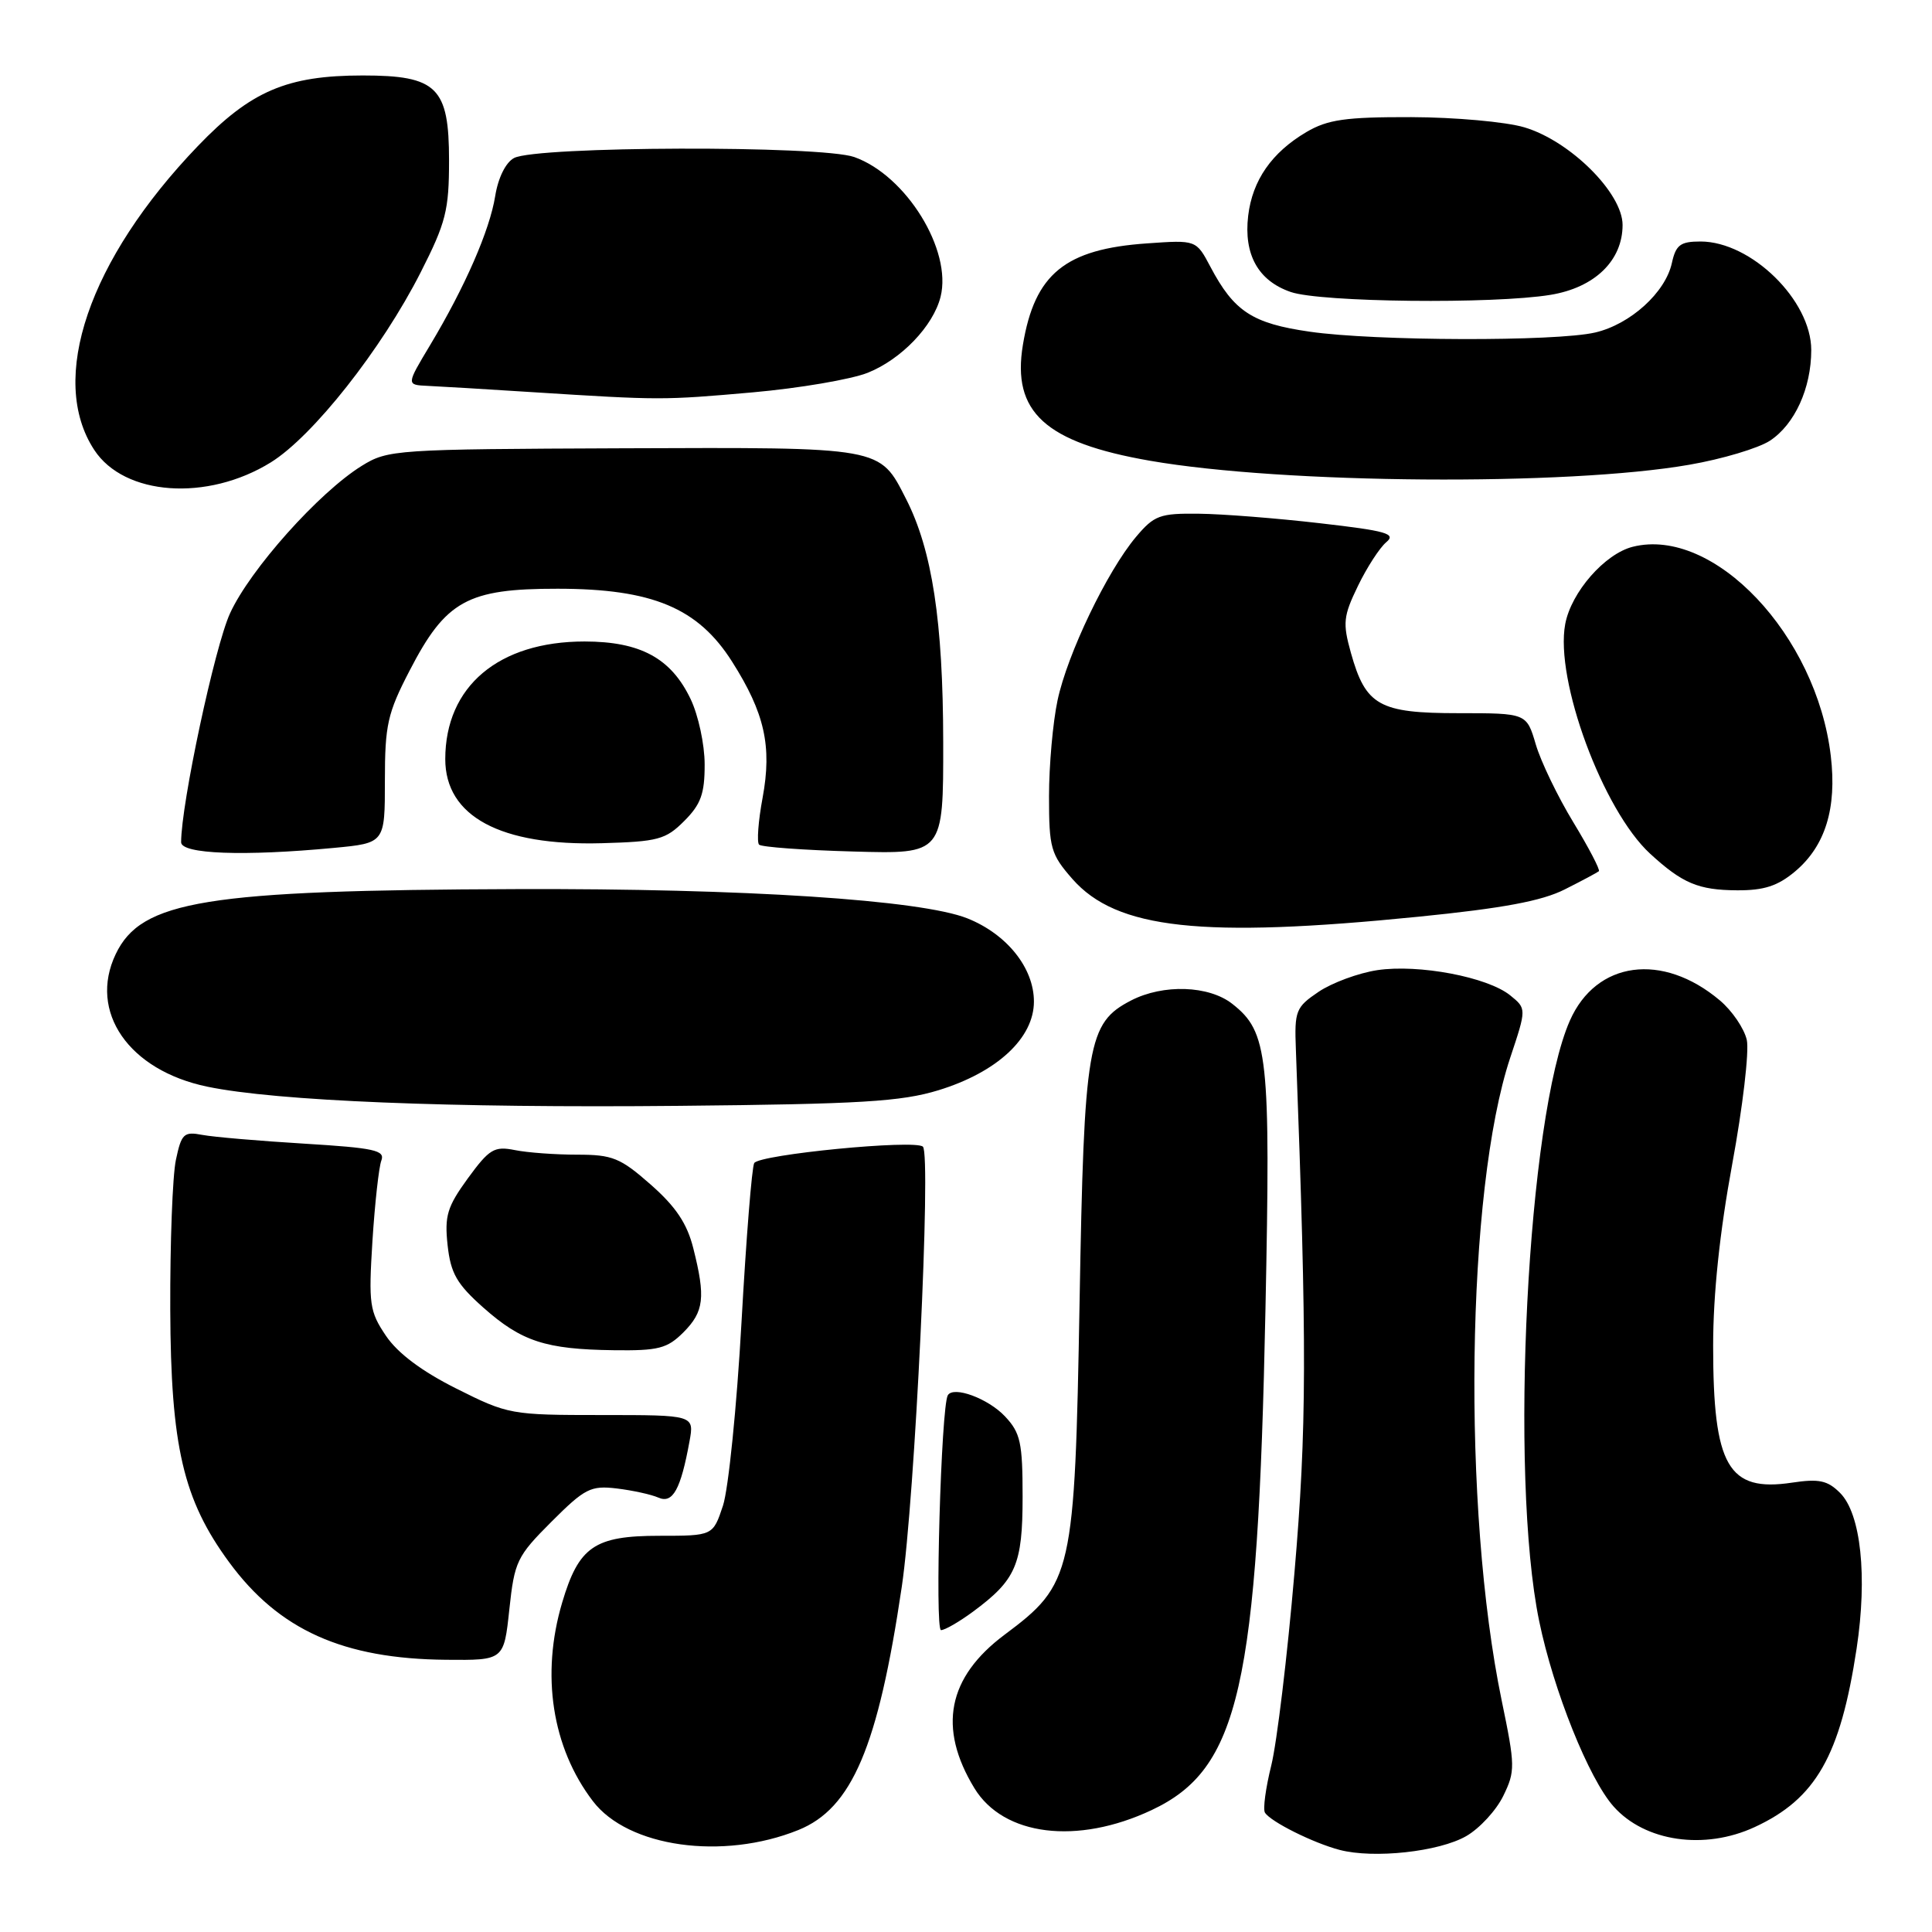 <?xml version="1.0" encoding="UTF-8" standalone="no"?>
<!DOCTYPE svg PUBLIC "-//W3C//DTD SVG 1.1//EN" "http://www.w3.org/Graphics/SVG/1.1/DTD/svg11.dtd" >
<svg xmlns="http://www.w3.org/2000/svg" xmlns:xlink="http://www.w3.org/1999/xlink" version="1.1" viewBox="0 0 256 256">
 <g >
 <path fill="currentColor"
d=" M 194.29 243.29 C 196.06 242.27 198.26 239.88 199.19 237.97 C 200.79 234.69 200.78 234.00 198.98 225.32 C 193.72 199.92 194.28 157.69 200.11 140.16 C 202.28 133.65 202.28 133.65 200.11 131.89 C 197.11 129.46 187.98 127.73 182.50 128.55 C 180.00 128.93 176.50 130.22 174.72 131.42 C 171.70 133.46 171.51 133.93 171.71 139.05 C 173.19 178.50 173.16 189.31 171.52 208.41 C 170.58 219.46 169.19 230.94 168.45 233.93 C 167.71 236.91 167.33 239.72 167.61 240.18 C 168.35 241.38 174.00 244.20 177.50 245.12 C 182.03 246.31 190.68 245.37 194.29 243.29 Z  M 105.78 242.49 C 112.89 239.62 116.35 231.48 119.49 210.26 C 121.23 198.56 123.41 152.99 122.29 151.94 C 121.25 150.96 100.67 152.97 99.94 154.11 C 99.63 154.60 98.87 164.11 98.25 175.25 C 97.63 186.39 96.52 197.30 95.80 199.50 C 94.47 203.50 94.47 203.50 87.35 203.50 C 78.77 203.50 76.69 204.93 74.49 212.35 C 71.65 221.91 73.14 231.56 78.56 238.66 C 83.21 244.77 95.76 246.53 105.78 242.49 Z  M 232.50 242.10 C 240.61 238.35 243.85 232.67 246.01 218.45 C 247.46 208.87 246.58 200.58 243.82 197.82 C 242.16 196.16 241.03 195.92 237.44 196.46 C 228.98 197.73 227.00 194.28 227.00 178.32 C 227.00 171.49 227.87 163.25 229.53 154.24 C 230.92 146.71 231.79 139.31 231.46 137.80 C 231.12 136.29 229.52 133.93 227.88 132.55 C 220.28 126.15 211.51 127.33 208.02 135.23 C 202.39 147.95 199.96 195.48 203.95 214.81 C 205.85 224.02 210.53 235.69 213.81 239.37 C 217.95 244.03 225.85 245.18 232.50 242.10 Z  M 152.59 239.85 C 164.21 234.39 166.66 223.61 167.68 173.49 C 168.37 139.84 168.03 136.74 163.29 133.02 C 160.18 130.57 154.13 130.37 149.87 132.57 C 144.11 135.55 143.65 138.22 143.05 172.50 C 142.41 208.64 142.13 209.88 133.11 216.61 C 125.56 222.25 124.24 228.94 129.11 236.94 C 132.97 243.28 142.72 244.49 152.59 239.85 Z  M 67.49 213.25 C 68.17 206.89 68.49 206.22 73.07 201.64 C 77.49 197.22 78.27 196.82 81.72 197.23 C 83.80 197.48 86.28 198.02 87.24 198.44 C 89.14 199.28 90.20 197.37 91.36 191.00 C 92.00 187.50 92.00 187.50 79.73 187.50 C 67.70 187.50 67.32 187.43 60.48 184.00 C 55.87 181.69 52.70 179.31 51.14 177.00 C 48.96 173.77 48.83 172.81 49.35 164.43 C 49.67 159.45 50.20 154.65 50.53 153.78 C 51.05 152.42 49.62 152.11 40.32 151.54 C 34.37 151.18 28.29 150.66 26.81 150.38 C 24.36 149.91 24.04 150.22 23.31 153.68 C 22.86 155.78 22.53 164.70 22.56 173.50 C 22.63 191.66 24.27 198.71 30.36 207.00 C 36.96 215.99 45.47 219.81 59.13 219.93 C 66.77 220.00 66.77 220.00 67.49 213.25 Z  M 128.92 213.56 C 134.63 209.34 135.50 207.34 135.50 198.33 C 135.50 191.15 135.22 189.86 133.17 187.68 C 130.93 185.30 126.34 183.61 125.59 184.88 C 124.70 186.39 123.85 216.00 124.69 216.00 C 125.20 216.00 127.10 214.90 128.92 213.56 Z  M 90.55 176.55 C 93.29 173.80 93.51 171.92 91.87 165.42 C 91.05 162.13 89.56 159.90 86.23 156.97 C 82.20 153.42 81.16 153.00 76.48 153.00 C 73.61 153.00 69.88 152.73 68.21 152.39 C 65.49 151.85 64.84 152.24 61.99 156.14 C 59.25 159.91 58.89 161.11 59.31 165.00 C 59.72 168.73 60.53 170.14 64.04 173.26 C 69.10 177.75 72.28 178.79 81.30 178.91 C 87.24 178.99 88.40 178.69 90.55 176.55 Z  M 124.36 144.46 C 132.13 142.07 137.00 137.55 137.00 132.71 C 137.00 128.26 133.43 123.79 128.19 121.69 C 122.05 119.24 98.62 117.71 68.50 117.81 C 27.21 117.95 18.72 119.32 15.33 126.43 C 11.69 134.06 17.06 141.83 27.47 143.99 C 36.60 145.89 59.67 146.83 90.00 146.53 C 114.04 146.30 119.42 145.97 124.36 144.46 Z  M 187.95 121.47 C 199.13 120.35 204.30 119.39 207.34 117.85 C 209.63 116.70 211.66 115.61 211.86 115.44 C 212.05 115.26 210.53 112.34 208.47 108.95 C 206.41 105.56 204.17 100.92 203.50 98.64 C 202.28 94.50 202.28 94.50 193.25 94.50 C 182.74 94.50 180.96 93.50 179.00 86.50 C 177.90 82.55 177.99 81.65 179.94 77.63 C 181.13 75.17 182.82 72.57 183.69 71.84 C 185.04 70.72 183.72 70.34 174.89 69.33 C 169.18 68.67 161.95 68.10 158.84 68.07 C 153.68 68.01 152.94 68.28 150.52 71.15 C 146.69 75.71 141.43 86.66 140.13 92.80 C 139.51 95.71 139.00 101.44 139.00 105.51 C 139.00 112.38 139.23 113.19 142.10 116.47 C 147.95 123.12 159.22 124.35 187.95 121.47 Z  M 237.86 115.47 C 241.86 112.10 243.41 107.11 242.59 100.17 C 240.71 84.16 227.08 69.76 216.35 72.45 C 212.64 73.38 208.19 78.47 207.40 82.69 C 206.01 90.10 212.39 107.36 218.65 113.12 C 222.93 117.05 225.04 117.94 230.17 117.97 C 233.74 117.99 235.56 117.40 237.86 115.47 Z  M 44.25 112.35 C 51.00 111.71 51.00 111.71 51.00 103.44 C 51.00 96.06 51.35 94.50 54.27 88.87 C 59.07 79.58 61.93 78.00 73.90 78.01 C 86.45 78.02 92.49 80.55 97.01 87.68 C 101.32 94.47 102.31 98.88 101.05 105.70 C 100.47 108.80 100.27 111.60 100.58 111.92 C 100.90 112.24 106.52 112.65 113.08 112.83 C 125.00 113.17 125.00 113.17 124.98 98.33 C 124.96 82.36 123.52 72.90 120.06 66.12 C 116.52 59.17 117.09 59.27 82.50 59.40 C 52.37 59.52 51.40 59.58 47.93 61.73 C 42.27 65.24 33.14 75.45 30.48 81.27 C 28.45 85.69 24.00 106.55 24.00 111.60 C 24.00 113.17 32.29 113.48 44.25 112.35 Z  M 90.67 108.78 C 92.87 106.58 93.38 105.17 93.37 101.28 C 93.37 98.65 92.53 94.76 91.51 92.63 C 88.92 87.21 84.87 85.01 77.46 85.00 C 66.06 85.00 59.01 90.95 59.00 100.58 C 59.00 108.17 66.30 112.10 79.73 111.73 C 87.19 111.52 88.21 111.25 90.67 108.78 Z  M 35.88 61.27 C 41.45 57.82 50.57 46.27 55.74 36.09 C 59.09 29.50 59.50 27.86 59.50 21.25 C 59.50 11.57 57.91 10.00 48.07 10.00 C 38.02 10.00 33.22 12.06 26.21 19.36 C 11.76 34.41 6.35 50.26 12.49 59.62 C 16.47 65.70 27.46 66.48 35.88 61.27 Z  M 223.85 61.58 C 228.20 60.83 233.00 59.39 234.52 58.40 C 237.81 56.24 240.00 51.44 240.00 46.38 C 240.00 39.80 232.05 32.01 225.33 32.00 C 222.65 32.00 222.06 32.45 221.53 34.86 C 220.67 38.77 216.02 42.98 211.36 44.06 C 206.15 45.27 182.16 45.20 173.54 43.95 C 165.94 42.86 163.51 41.27 160.38 35.34 C 158.50 31.79 158.50 31.79 151.99 32.25 C 141.13 33.00 137.10 36.29 135.54 45.69 C 134.06 54.60 138.48 58.63 152.37 61.05 C 170.07 64.13 207.65 64.41 223.85 61.58 Z  M 99.74 51.99 C 105.92 51.44 112.78 50.27 114.99 49.39 C 119.43 47.61 123.66 43.20 124.63 39.33 C 126.18 33.15 120.07 23.25 113.20 20.81 C 108.79 19.25 71.07 19.36 68.11 20.94 C 67.01 21.53 66.01 23.55 65.62 25.96 C 64.89 30.52 61.63 37.99 56.98 45.75 C 53.83 51.00 53.83 51.00 56.67 51.13 C 58.23 51.20 64.45 51.57 70.50 51.96 C 87.53 53.04 87.81 53.04 99.74 51.99 Z  M 205.44 39.07 C 211.31 38.11 215.00 34.53 215.00 29.81 C 215.00 25.58 208.05 18.67 201.98 16.87 C 199.52 16.14 192.78 15.54 187.00 15.52 C 178.27 15.50 175.93 15.84 173.10 17.50 C 168.51 20.21 165.95 23.89 165.39 28.59 C 164.78 33.73 166.72 37.21 171.03 38.69 C 174.99 40.06 197.90 40.31 205.44 39.07 Z "/>
</g>
</svg>
